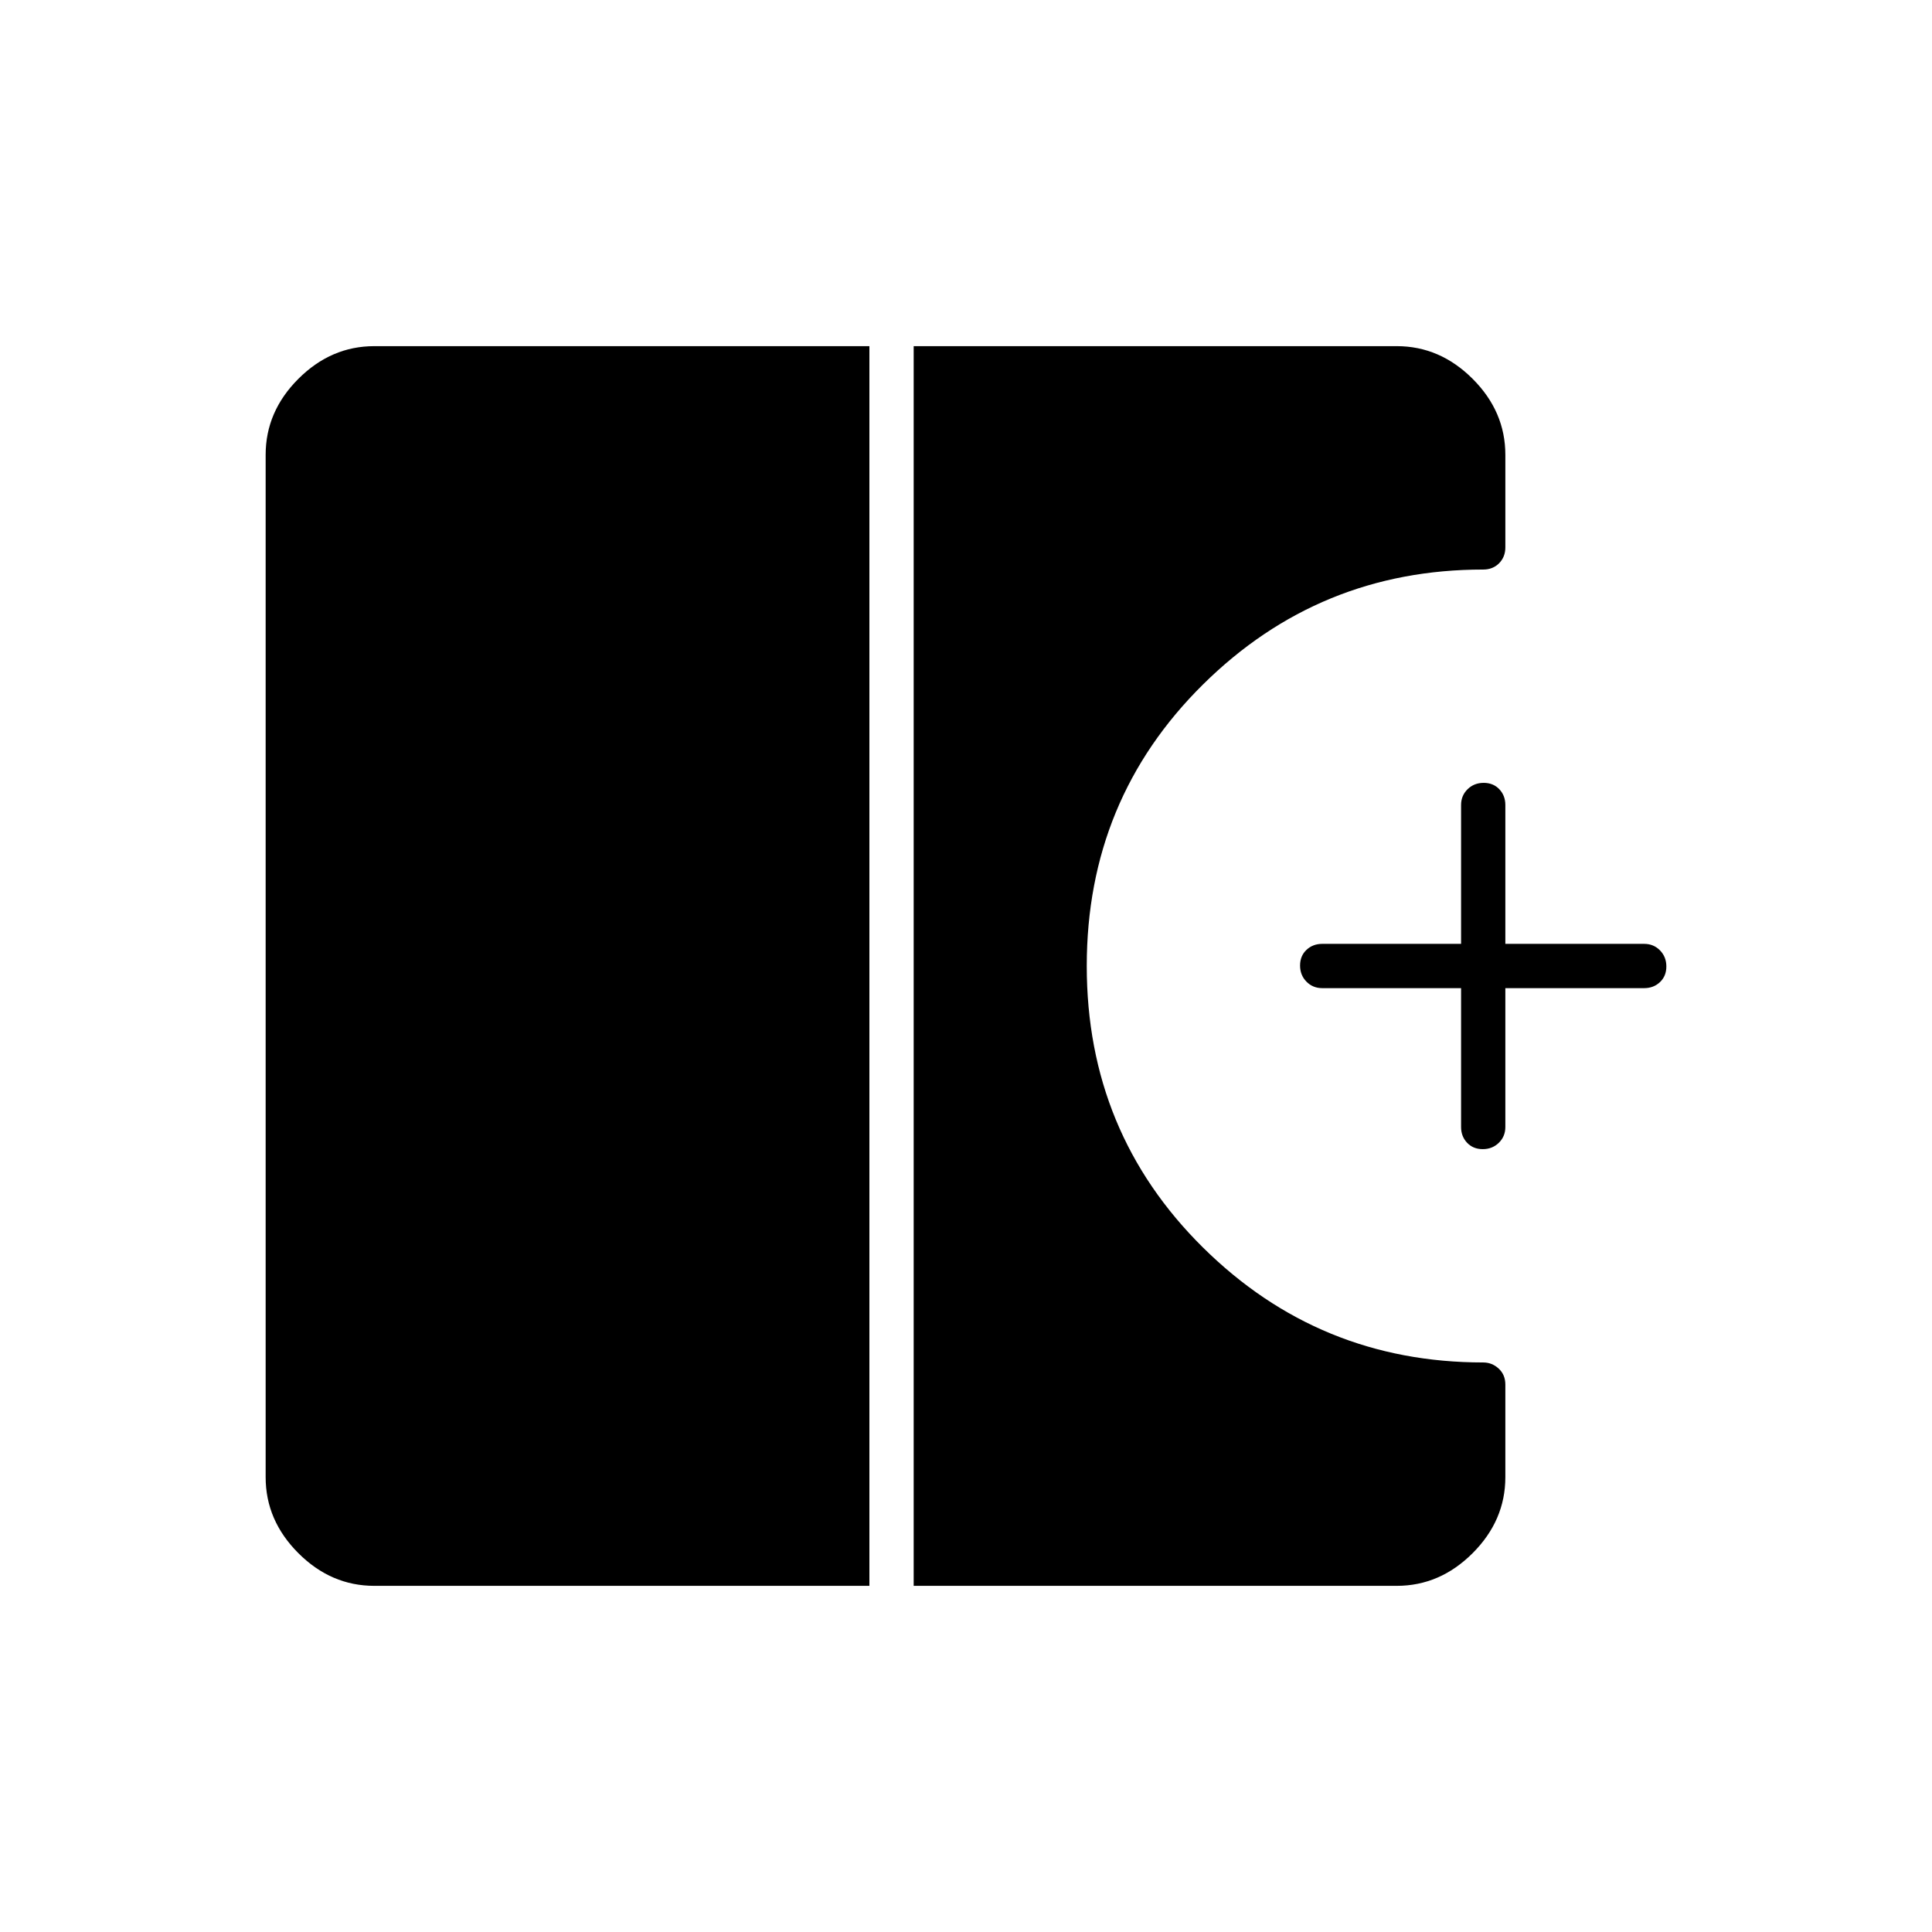 <svg xmlns="http://www.w3.org/2000/svg" width="48" height="48" viewBox="0 -960 960 960"><path d="M736.77-389q-4.77 0-7.77-3.16t-3-7.84v-69h-69q-4.67 0-7.84-3.23-3.16-3.23-3.16-8t3.16-7.77q3.17-3 7.84-3h69v-69q0-4.67 3.23-7.84 3.23-3.16 8-3.16t7.77 3.16q3 3.17 3 7.84v69h69q4.67 0 7.84 3.23 3.16 3.23 3.16 8t-3.16 7.77q-3.17 3-7.84 3h-69v69q0 4.68-3.23 7.84t-8 3.16ZM186-172q-21.5 0-37.75-16.25T132-226v-508q0-21.5 16.25-37.75T186-788h246v616H186Zm268 0v-616h240q21.5 0 37.75 16.25T748-734v46q0 4.73-3.1 7.87-3.1 3.13-7.9 3.13-81.51 0-139.26 57.13Q540-562.74 540-480q0 82.74 57.74 139.87Q655.49-283 737-283q4.4 0 7.7 3.06 3.3 3.05 3.3 7.94v46q0 21.5-16.25 37.75T694-172H454Z"/></svg>